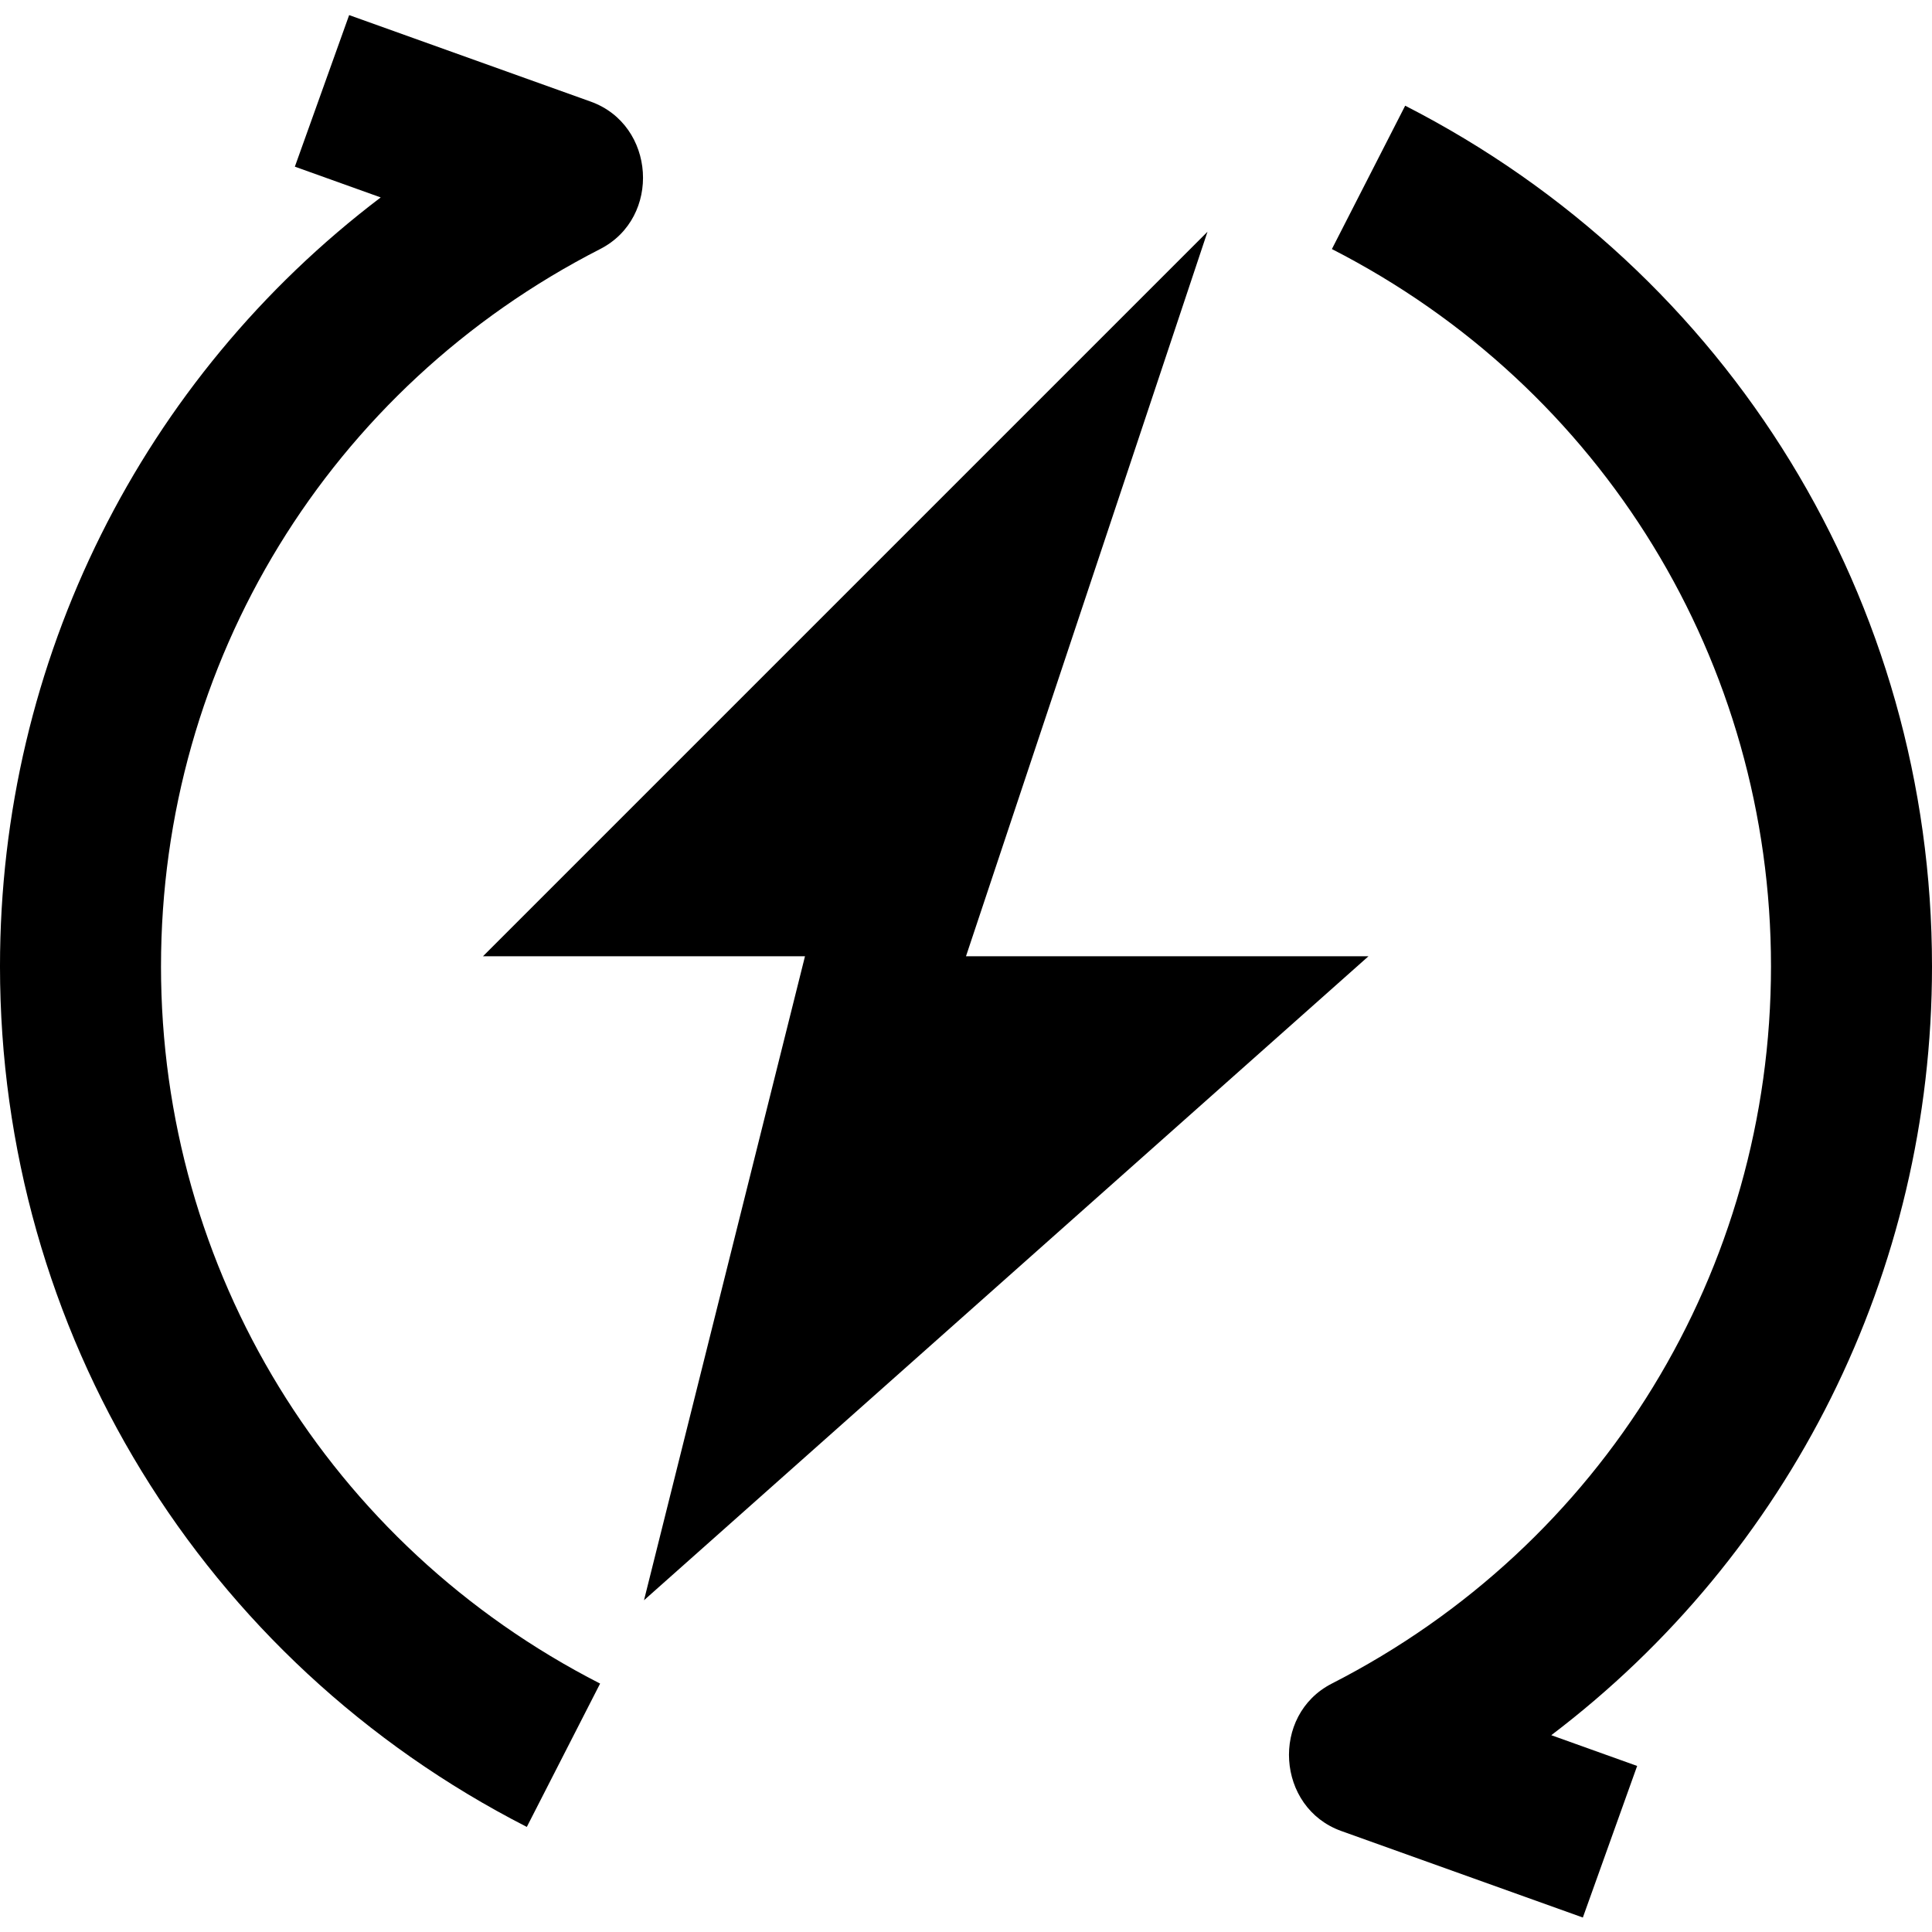 <svg height="512pt" viewBox="0 -3 512 511" width="512pt" xmlns="http://www.w3.org/2000/svg"><path d="m512 252.582c0-96.648-53.5-184.043-139.613-228.07l-19.422 37.992c71.777 36.695 116.367 109.531 116.367 190.078 0 80.551-44.594 153.391-116.379 190.082-16.293 8.328-14.711 32.914 2.52 39.078l64 22.922 14.387-40.168-22.754-8.152c63.137-47.898 100.895-122.562 100.895-203.762zm0 0"/><path d="m42.668 252.582c0-80.551 44.594-153.391 116.379-190.082 16.293-8.328 14.711-32.91-2.52-39.078l-64-22.922-14.387 40.168 22.754 8.152c-63.137 47.902-100.895 122.562-100.895 203.762 0 96.652 53.5 184.047 139.613 228.07l19.422-37.988c-71.777-36.699-116.367-109.531-116.367-190.082zm0 0"/><path d="m362.668 249.914h-106.668l64-192-192 192h85.332l-42.664 170.668zm0 0"/></svg>